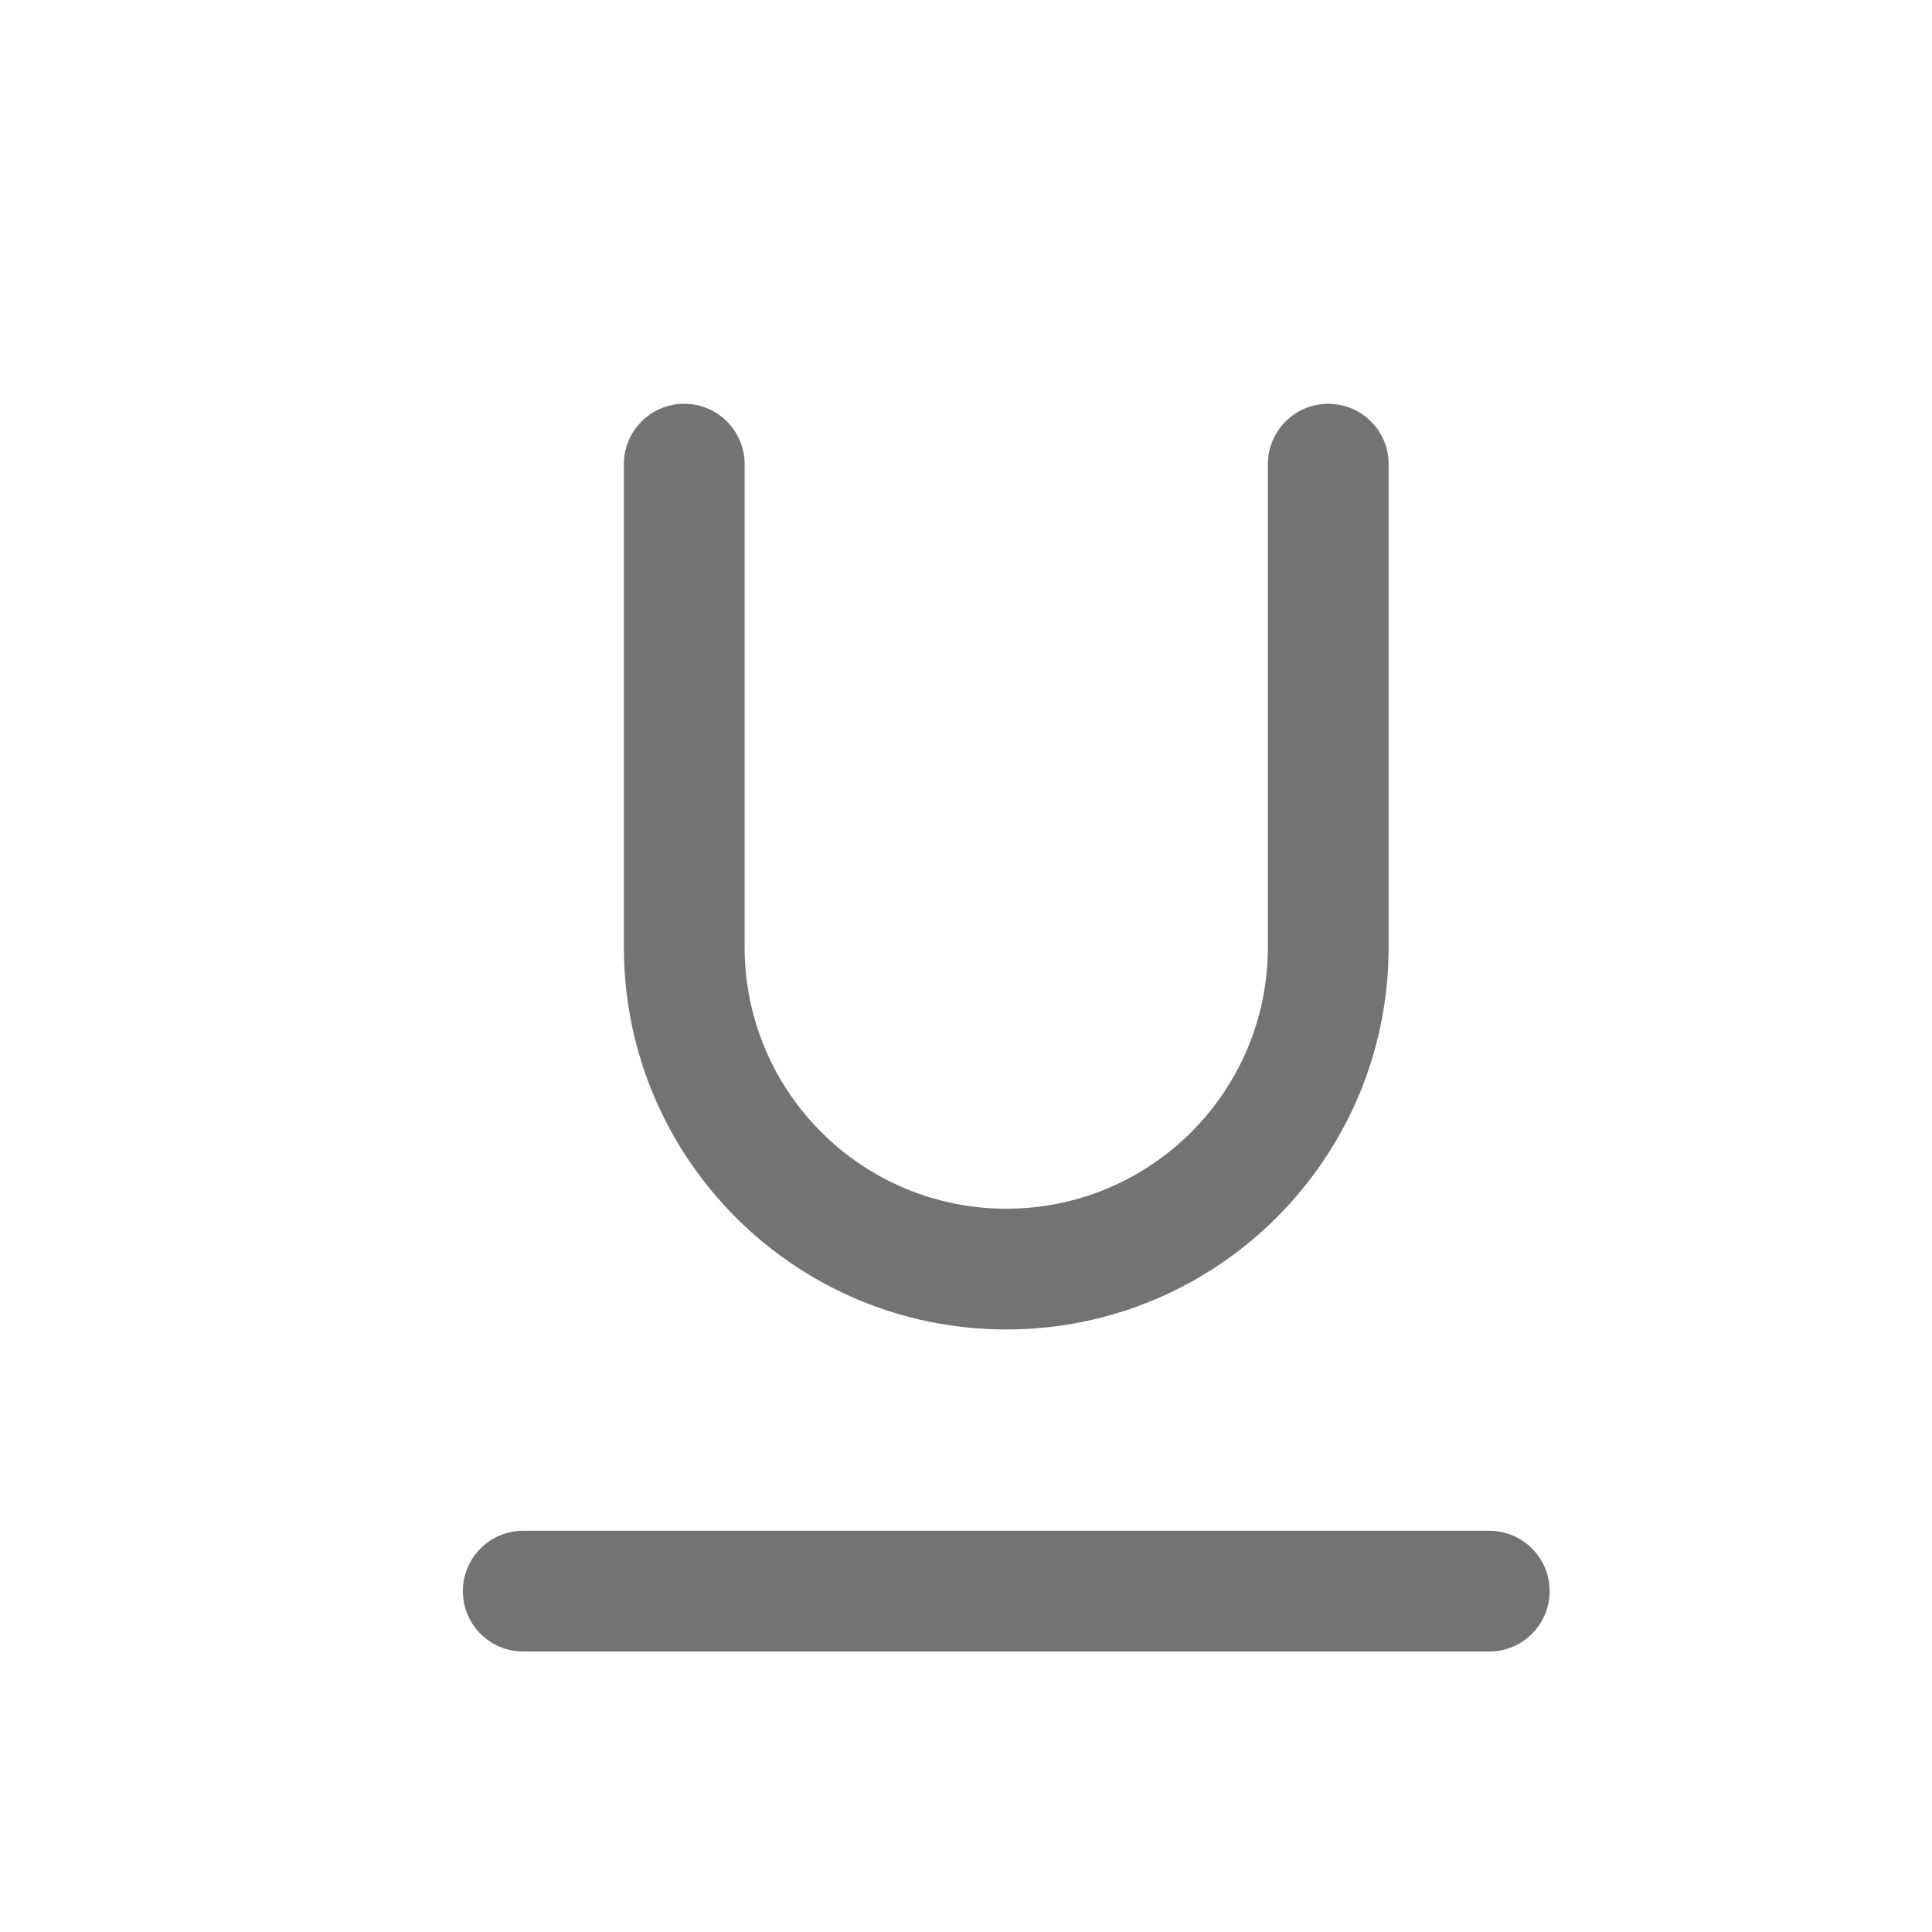<svg width="24" height="24" viewBox="0 0 24 24" fill="none" xmlns="http://www.w3.org/2000/svg">
<path fill-rule="evenodd" clip-rule="evenodd" d="M5.75 19.766C5.75 19.351 6.086 19.016 6.5 19.016H18.5C18.914 19.016 19.25 19.351 19.25 19.766C19.25 20.18 18.914 20.516 18.5 20.516H6.5C6.086 20.516 5.75 20.18 5.75 19.766Z" fill="#737373"/>
<path fill-rule="evenodd" clip-rule="evenodd" d="M8.5 5.016C8.914 5.016 9.25 5.351 9.25 5.766V11.765C9.25 13.561 10.705 15.015 12.501 15.015C14.295 15.015 15.75 13.561 15.75 11.765V5.766C15.75 5.351 16.086 5.016 16.5 5.016C16.914 5.016 17.25 5.351 17.25 5.766V11.765C17.25 14.39 15.123 16.515 12.501 16.515C9.877 16.515 7.75 14.39 7.75 11.765V5.766C7.75 5.351 8.086 5.016 8.5 5.016Z" fill="#737373"/>
</svg>
